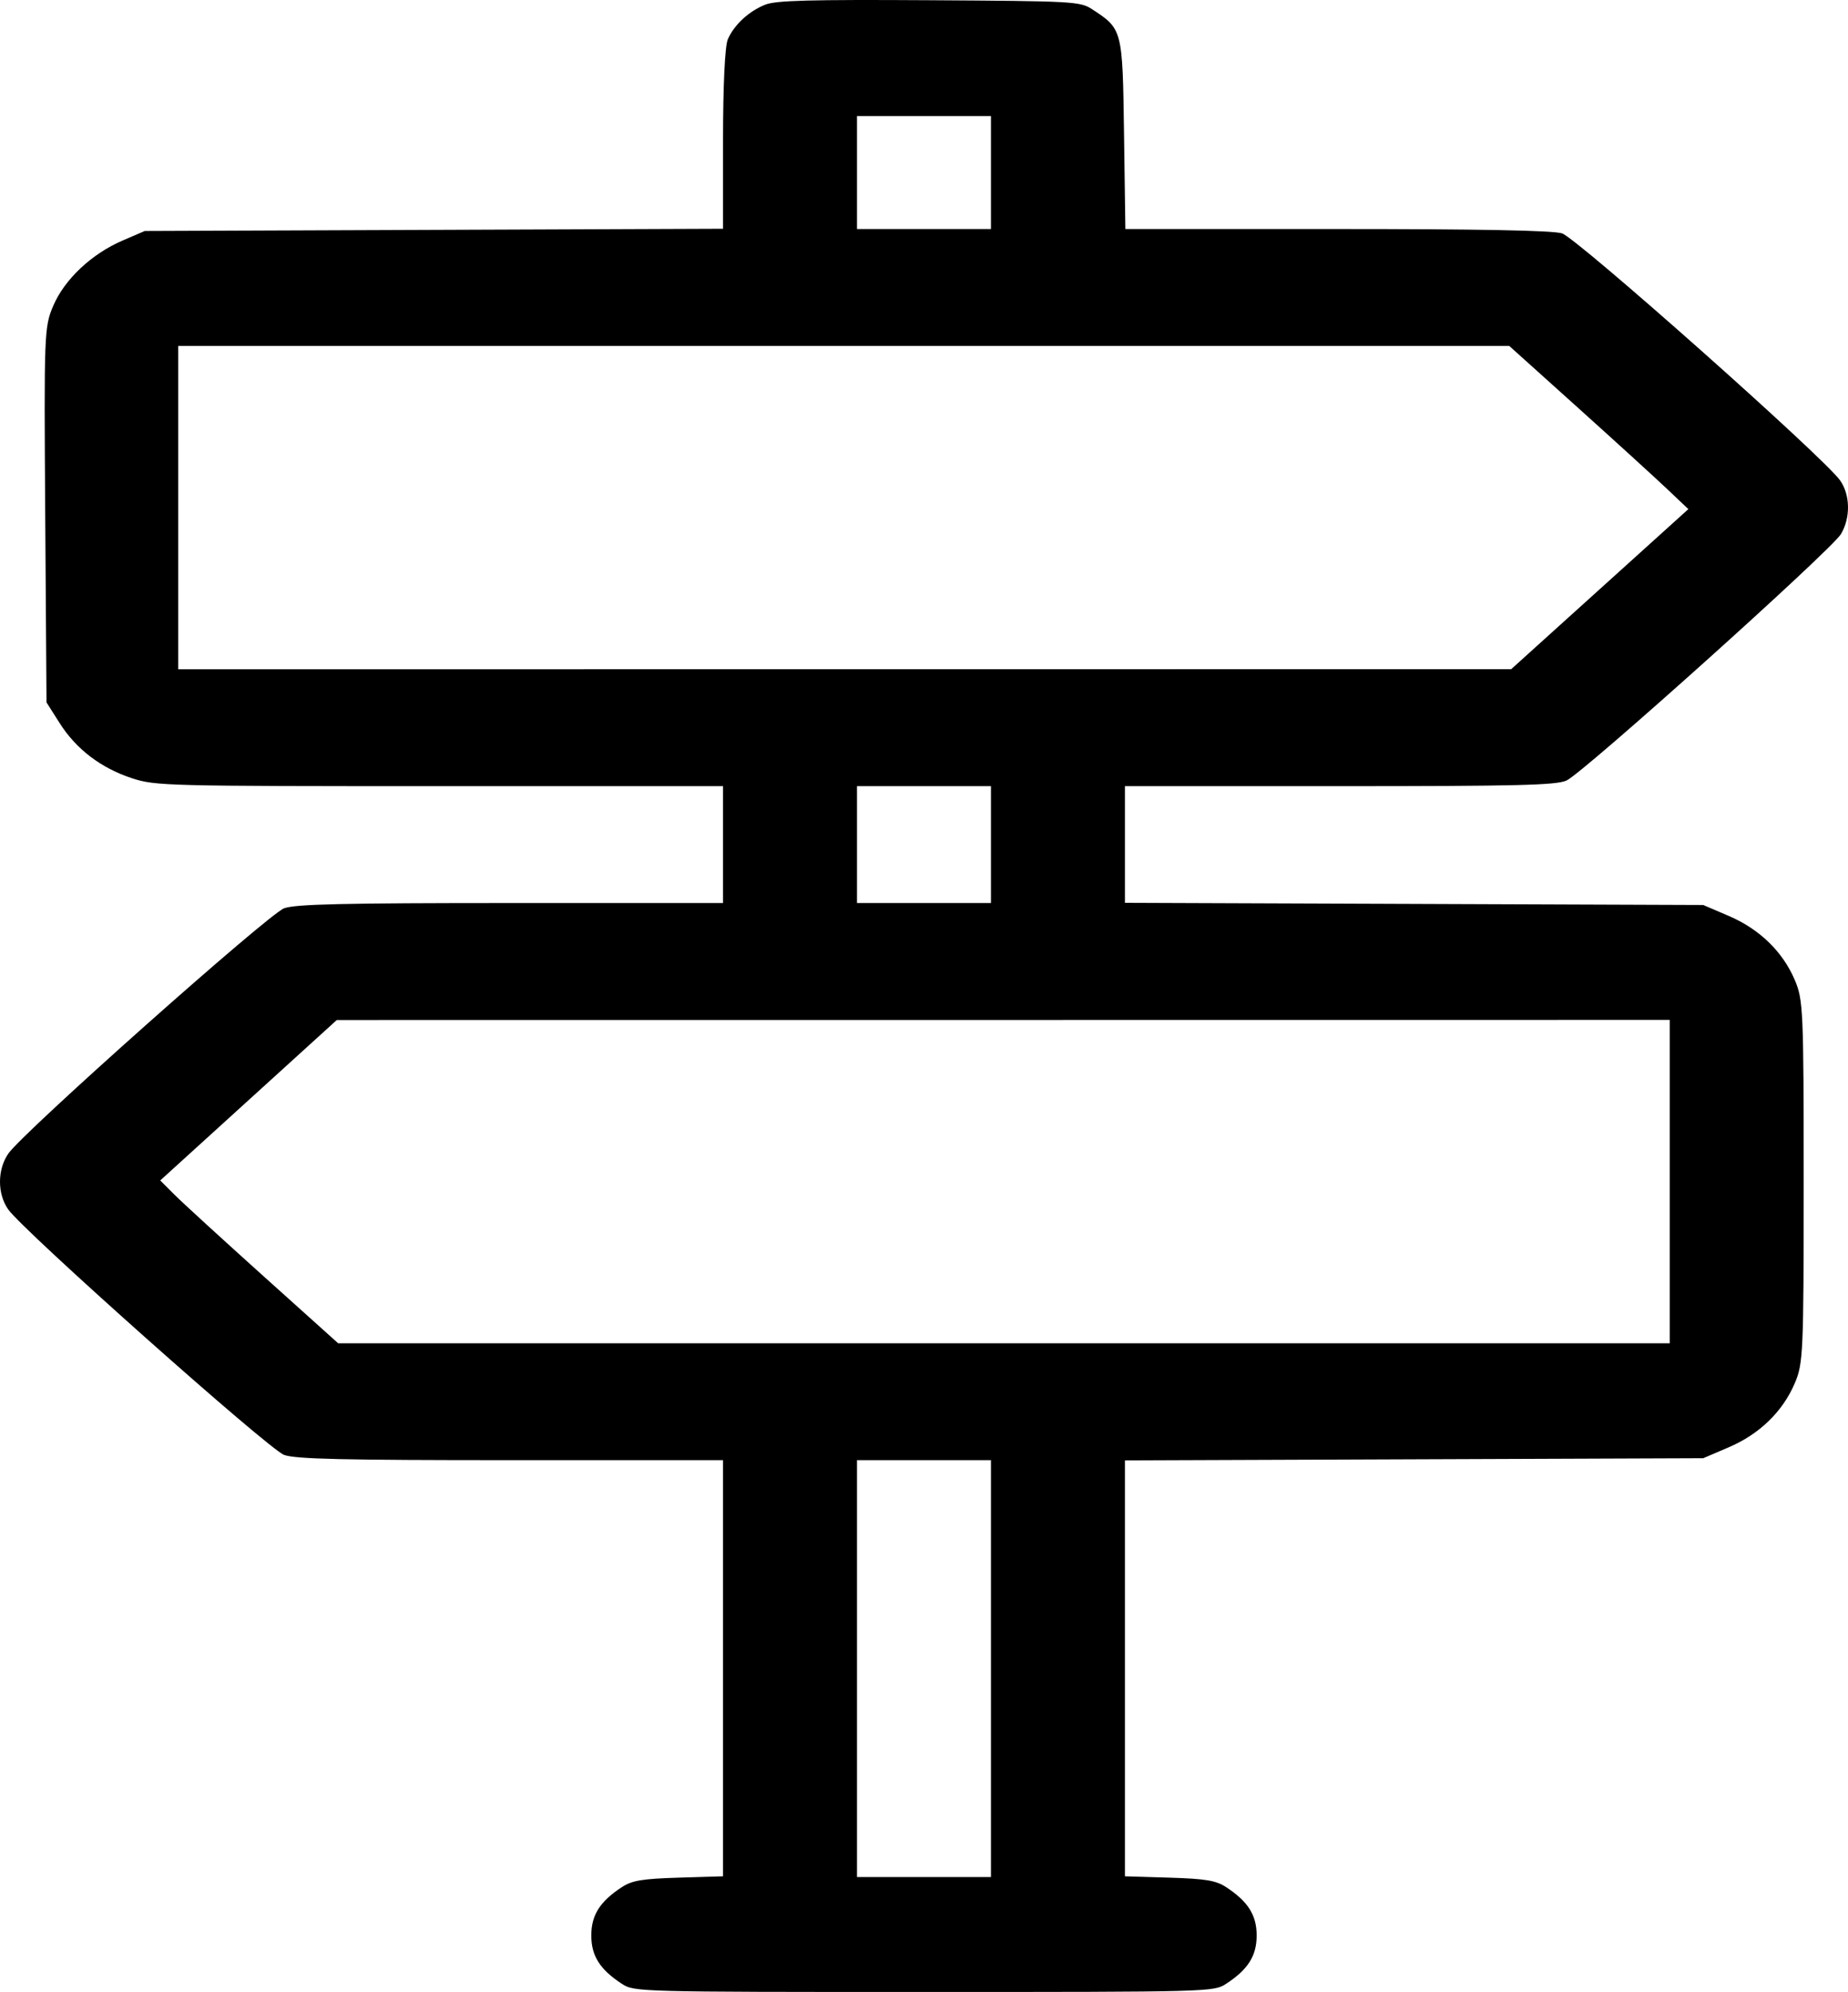 <svg width="116" height="125" viewBox="0 0 116 125" fill="none" xmlns="http://www.w3.org/2000/svg">
<path fill-rule="evenodd" clip-rule="evenodd" d="M48.048 0.288C47.014 0.695 46.081 1.556 45.684 2.47C45.504 2.884 45.385 5.384 45.385 8.756V14.355L27.235 14.425L9.086 14.495L7.684 15.099C5.747 15.936 4.056 17.526 3.347 19.18C2.775 20.512 2.761 20.877 2.839 32.313L2.919 44.077L3.751 45.387C4.788 47.019 6.35 48.205 8.303 48.842C9.752 49.315 10.47 49.333 27.596 49.333H45.385V53V56.667H32.062C21.514 56.667 18.55 56.736 17.833 56.997C16.856 57.353 1.477 71.026 0.53 72.38C-0.17 73.382 -0.177 74.903 0.512 75.89C1.451 77.233 16.865 90.946 17.832 91.298C18.55 91.56 21.504 91.628 32.062 91.628H45.385V104.685V117.742L42.602 117.826C40.325 117.895 39.678 118.002 39.045 118.414C37.658 119.318 37.116 120.173 37.116 121.455C37.116 122.738 37.659 123.593 39.046 124.496C39.809 124.993 40.076 125 57.999 125C75.922 125 76.188 124.993 76.951 124.496C78.338 123.593 78.881 122.738 78.881 121.455C78.881 120.173 78.339 119.318 76.952 118.414C76.32 118.002 75.672 117.895 73.396 117.826L70.612 117.742V104.692V91.642L88.762 91.574L106.911 91.506L108.516 90.819C110.442 89.994 111.892 88.589 112.655 86.81C113.189 85.565 113.218 84.914 113.218 74.148C113.218 63.381 113.189 62.73 112.655 61.486C111.892 59.706 110.442 58.302 108.516 57.477L106.911 56.79L88.762 56.722L70.612 56.654V52.993V49.333H84.081C95.251 49.333 97.682 49.273 98.329 48.981C99.37 48.512 114.969 34.507 115.559 33.512C116.169 32.484 116.144 31.051 115.5 30.141C114.479 28.697 98.964 14.922 98.044 14.642C97.446 14.46 92.838 14.372 83.898 14.372H70.64L70.556 8.4C70.464 1.832 70.462 1.825 68.543 0.574C67.801 0.091 67.373 0.068 58.329 0.014C50.883 -0.031 48.711 0.027 48.048 0.288ZM62.203 10.827V14.372H57.999H53.794V10.827V7.282H57.999H62.203V10.827ZM99.016 25.557C101.37 27.675 103.9 29.98 104.638 30.678L105.979 31.949L100.419 36.97L94.858 41.992L53.023 41.995L11.188 41.999V31.853V21.707H52.962H94.735L99.016 25.557ZM62.203 53V56.667H57.999H53.794V53V49.333H57.999H62.203V53ZM104.809 74.148V84.294H63.018H21.227L16.534 80.077C13.953 77.757 11.44 75.458 10.95 74.967L10.058 74.075L15.598 69.042L21.139 64.009L62.974 64.006L104.809 64.002V74.148ZM62.203 104.708V117.788H57.999H53.794V104.708V91.628H57.999H62.203V104.708Z" fill="black"/>
</svg>
